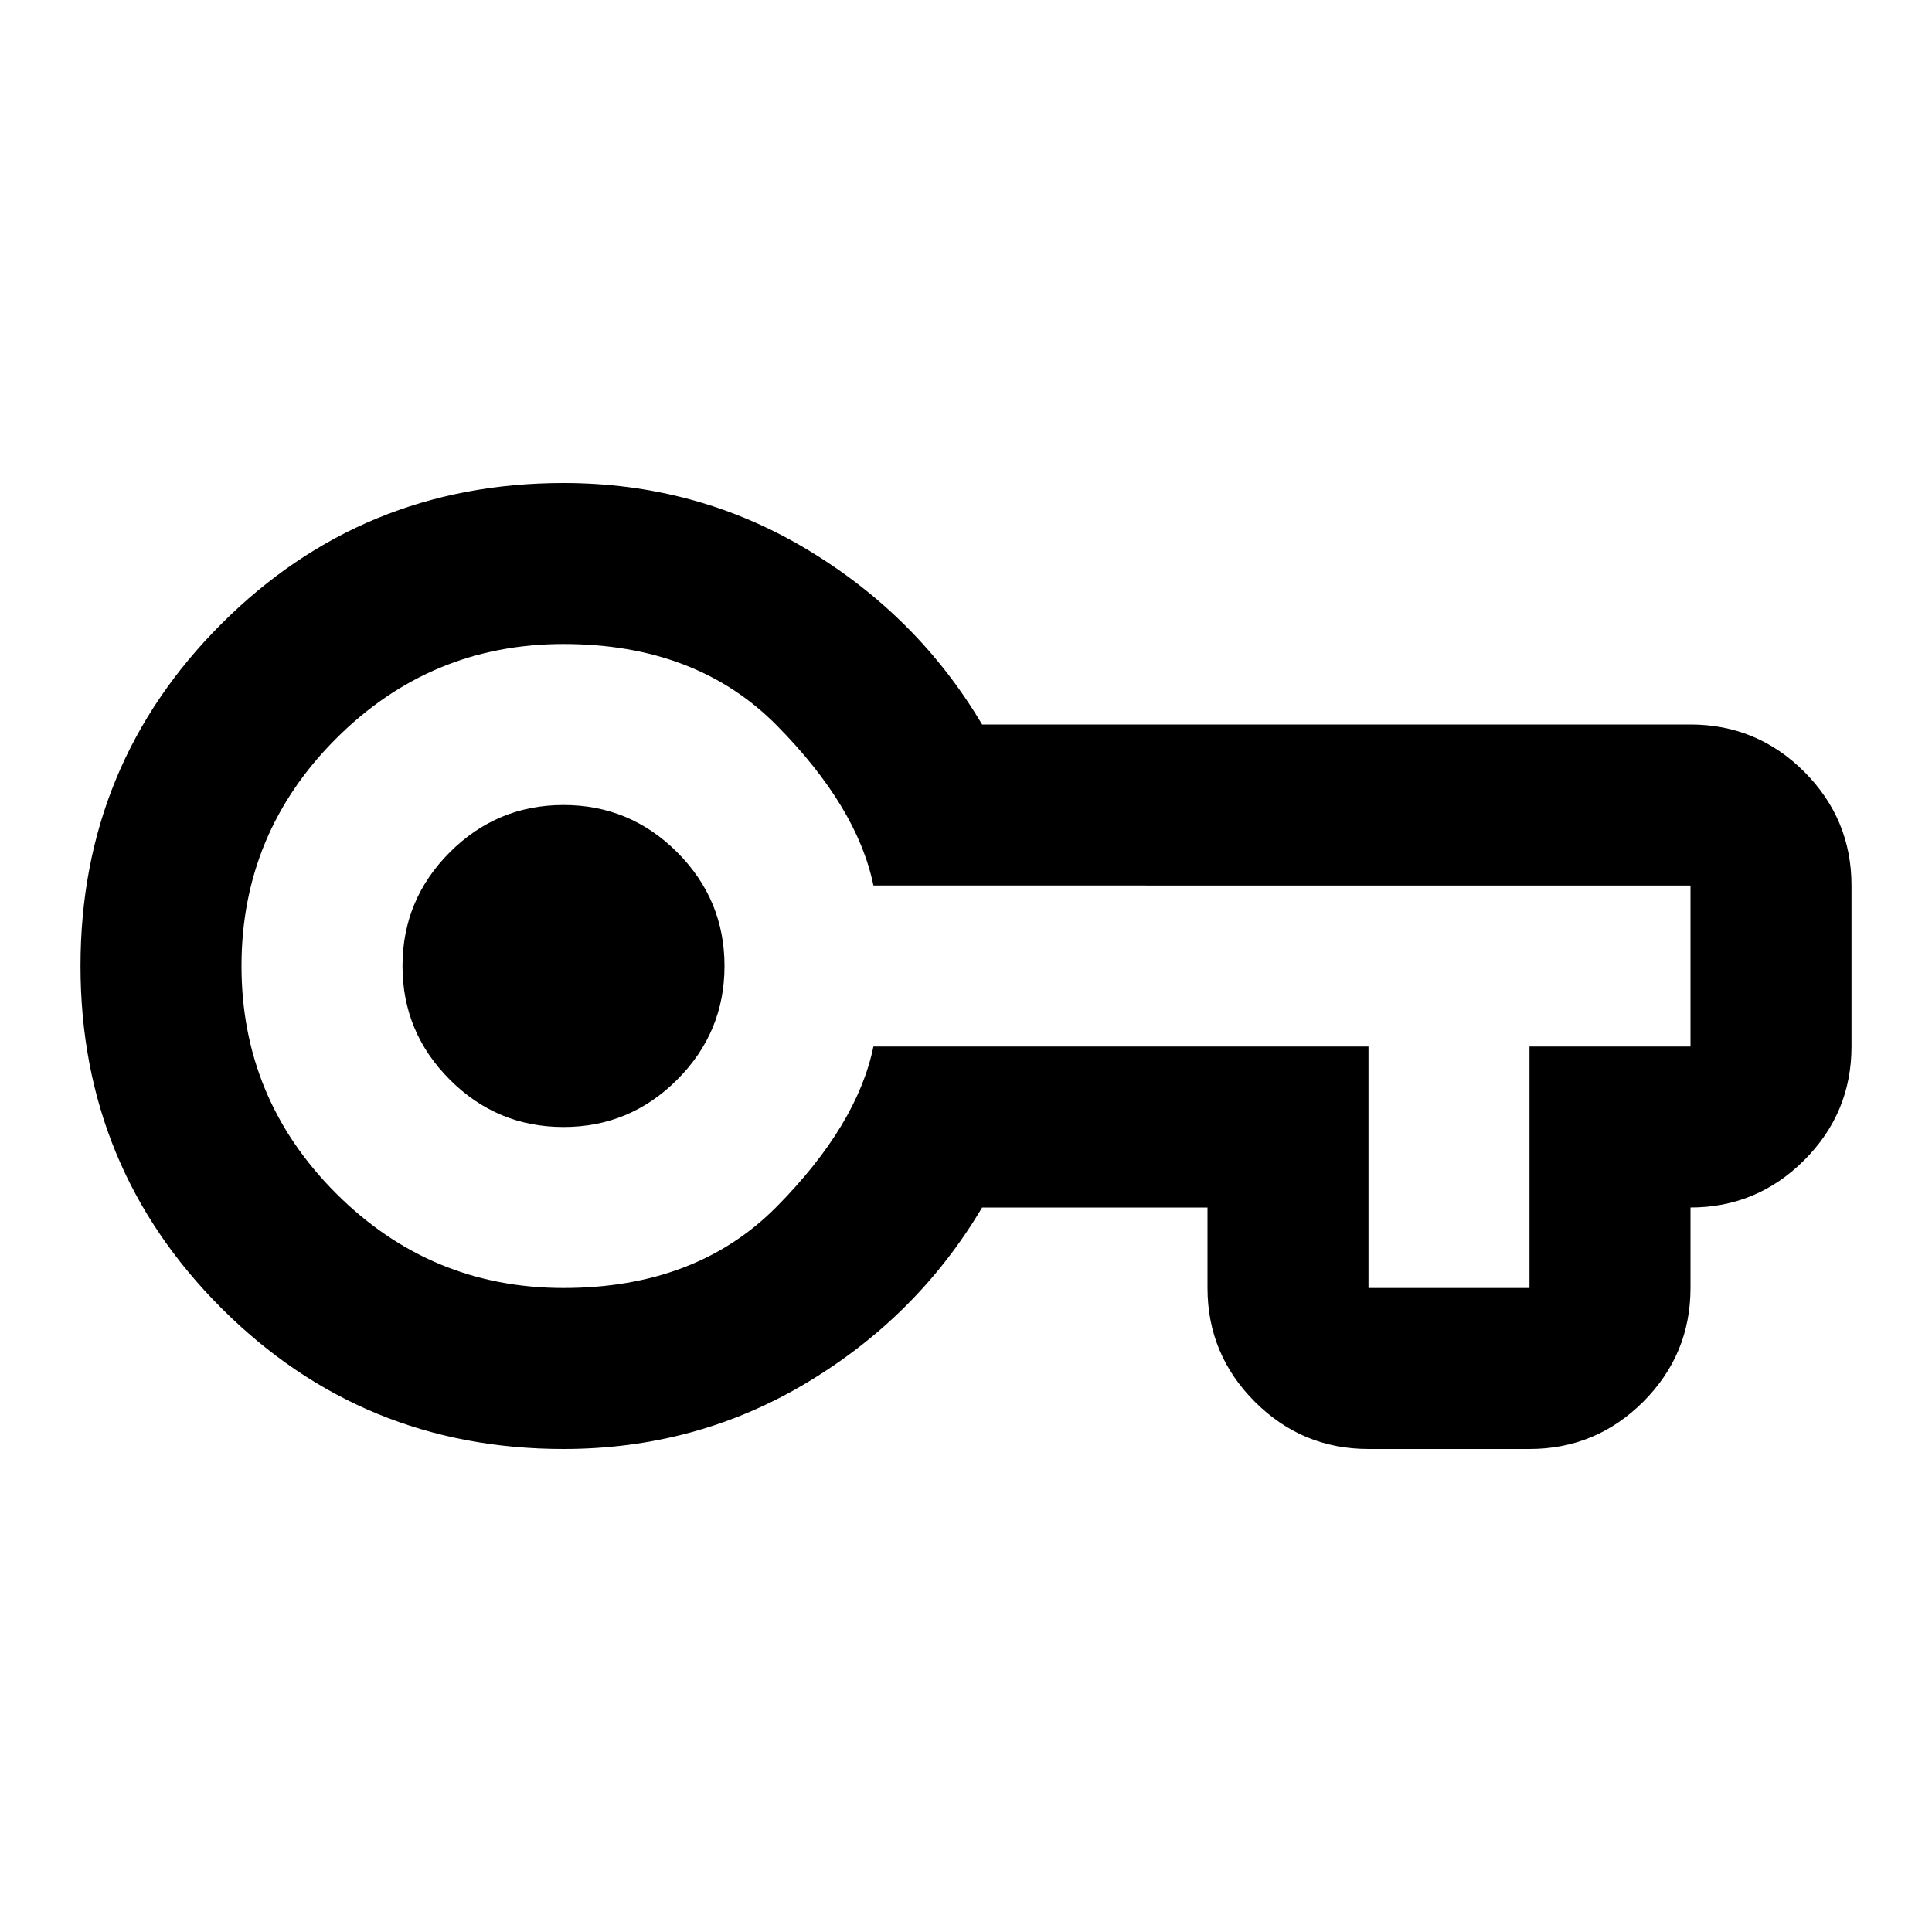<svg xmlns="http://www.w3.org/2000/svg" viewBox="0 0 24 24"><path d="M7 18q-2.5 0-4.25-1.75T1 12q0-2.5 1.75-4.25T7 6q1.65 0 3.025.825T12.2 9H21q.825 0 1.413.587Q23 10.175 23 11v2q0 .825-.587 1.412Q21.825 15 21 15v1q0 .825-.587 1.413Q19.825 18 19 18h-2q-.825 0-1.412-.587Q15 16.825 15 16v-1h-2.8q-.8 1.35-2.175 2.175Q8.65 18 7 18Zm0-2q1.65 0 2.65-1.012 1-1.013 1.2-1.988H17v3h2v-3h2v-2H10.85q-.2-.975-1.2-1.988Q8.65 8 7 8T4.175 9.175Q3 10.35 3 12q0 1.65 1.175 2.825Q5.35 16 7 16Zm0-2q.825 0 1.412-.588Q9 12.825 9 12t-.588-1.413Q7.825 10 7 10t-1.412.587Q5 11.175 5 12q0 .825.588 1.412Q6.175 14 7 14Zm0-2Z"/></svg>